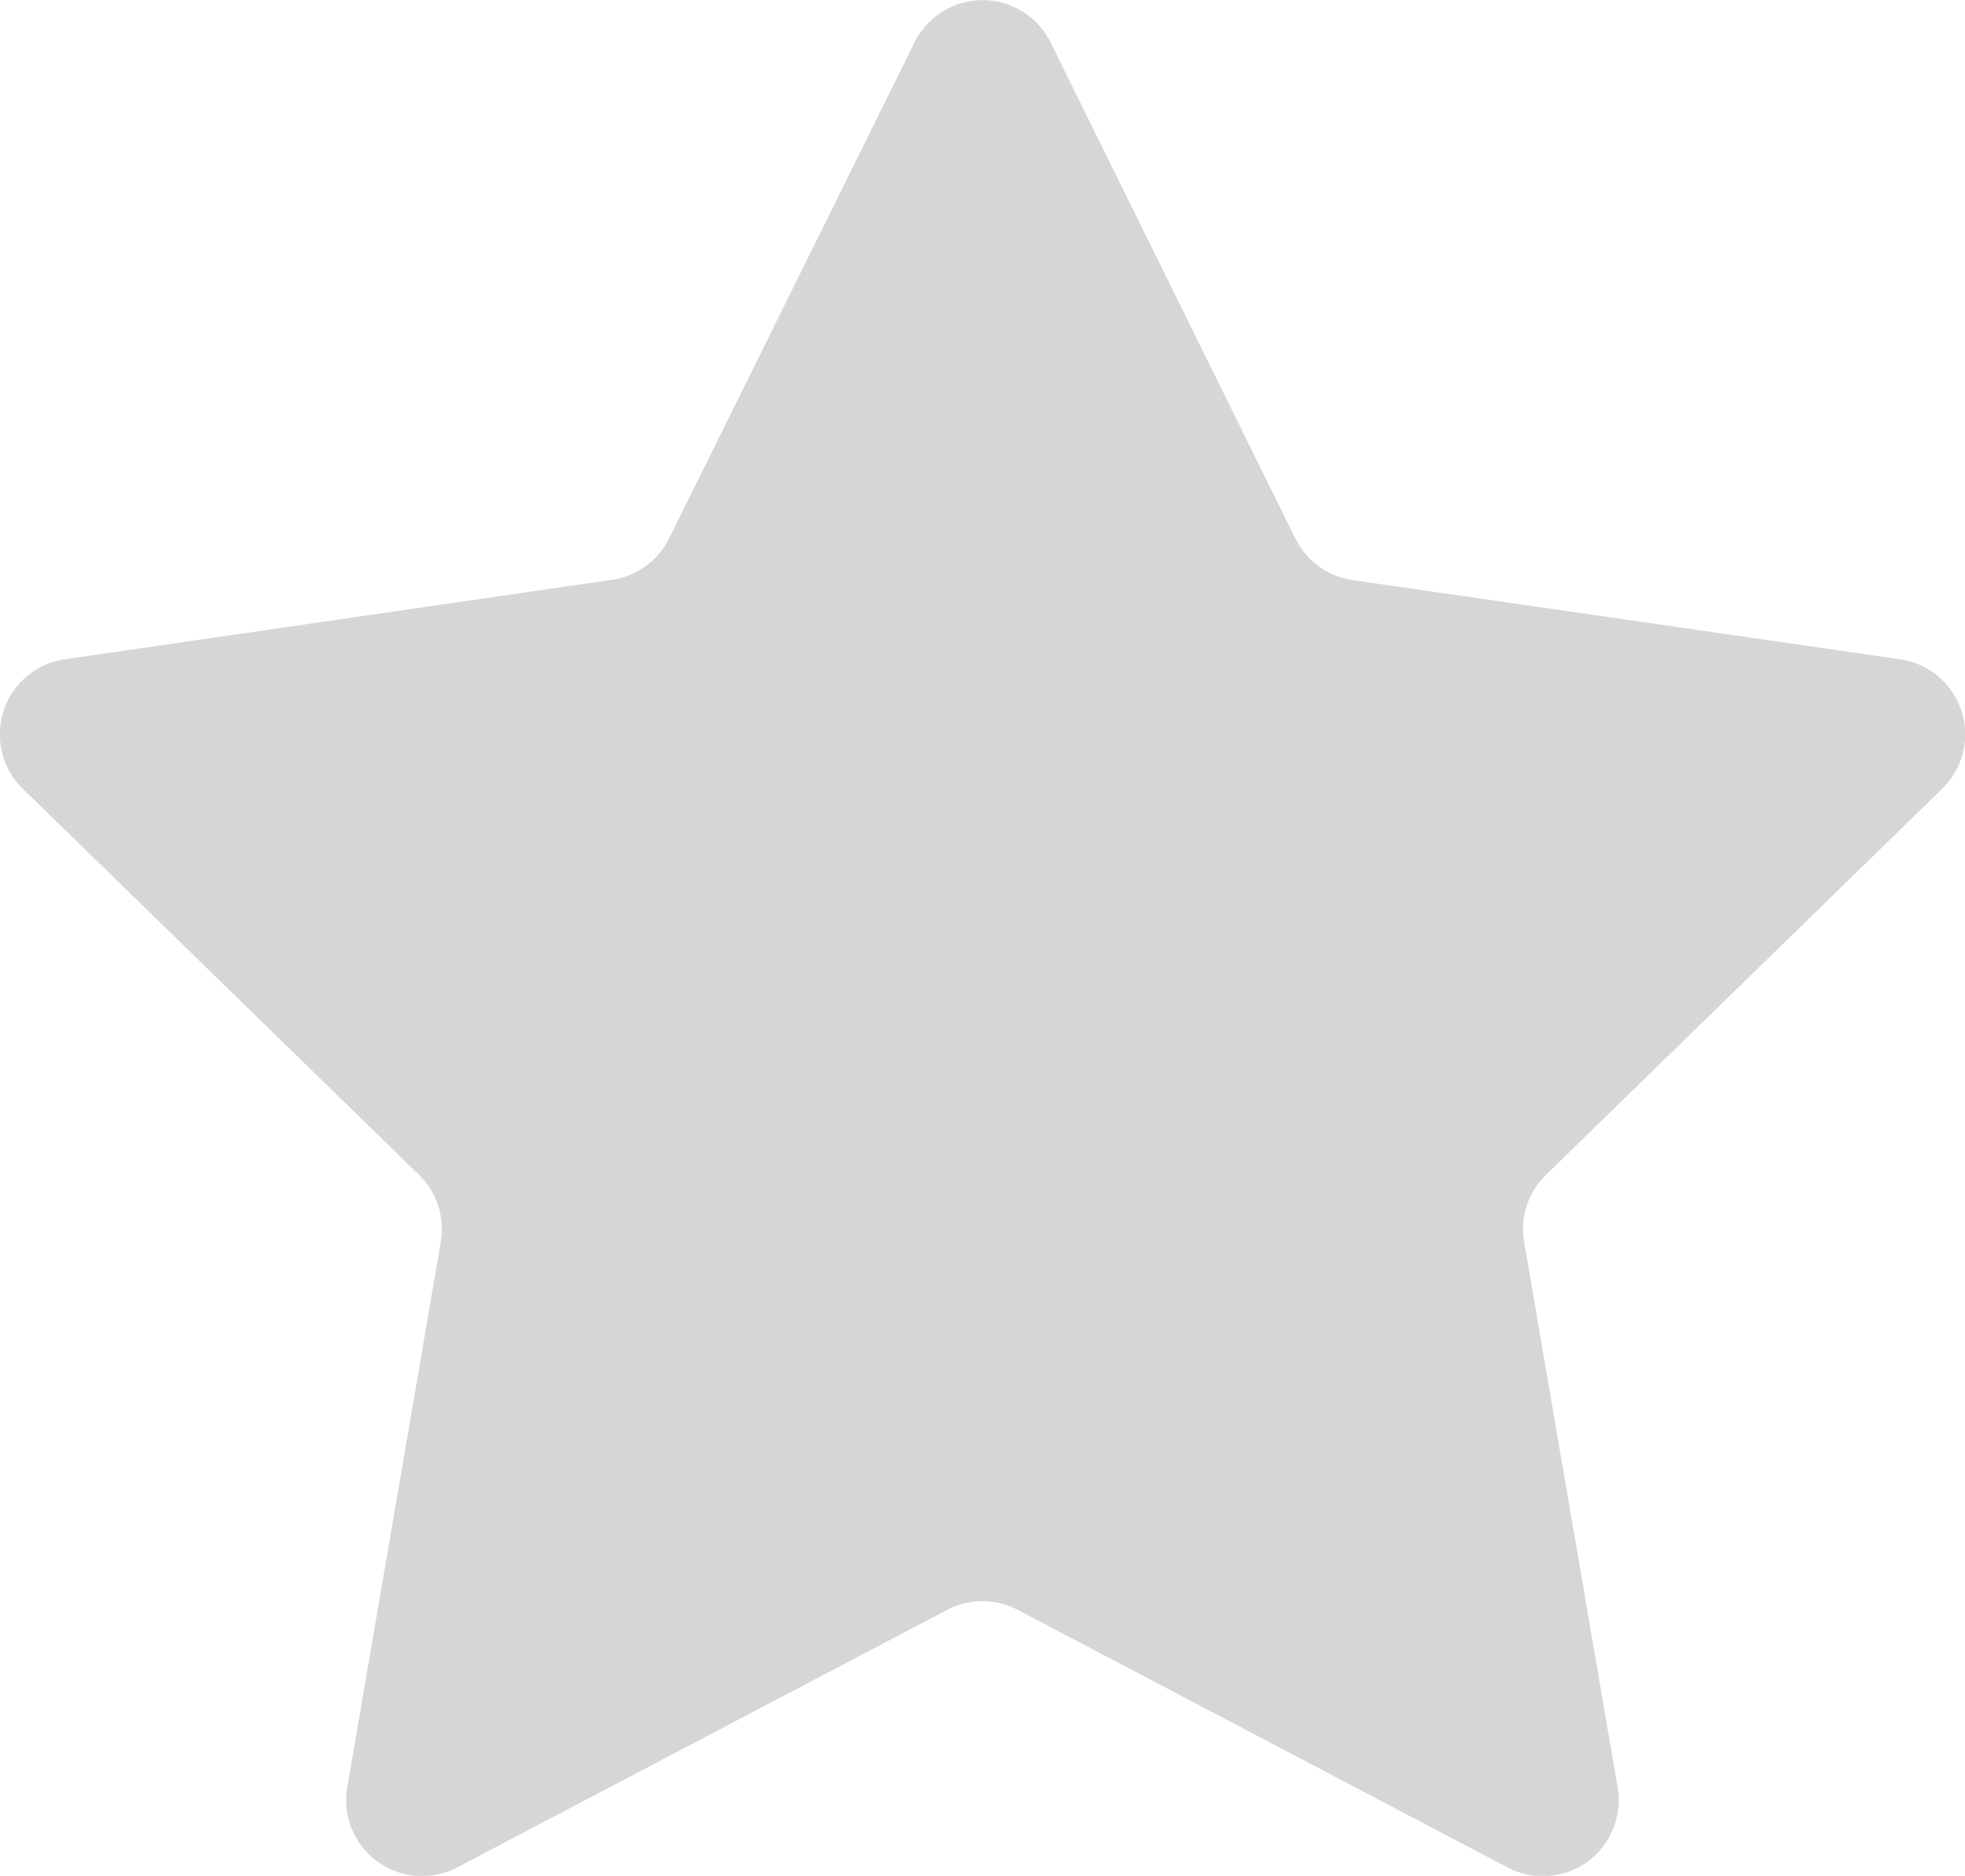<svg xmlns="http://www.w3.org/2000/svg" width="20.717" height="19.779" viewBox="0 0 20.717 19.779">
  <g id="Inactive" transform="translate(0 -1.049)">
    <path id="Path_17" data-name="Path 17" d="M9.64,1.5a.8.8,0,0,1,1.438,0l2.579,5.227a.8.8,0,0,0,.6.438L20.03,8a.8.8,0,0,1,.444,1.368L16.3,13.436a.8.8,0,0,0-.231.71l.985,5.745a.8.8,0,0,1-1.164.846l-5.159-2.713a.8.8,0,0,0-.746,0L4.826,20.736a.8.8,0,0,1-1.164-.846l.985-5.745a.8.8,0,0,0-.231-.71L.242,9.367A.8.8,0,0,1,.687,8l5.769-.838a.8.8,0,0,0,.6-.439Z" transform="translate(0)" fill="#d6d6d6"/>
  </g>
</svg>
